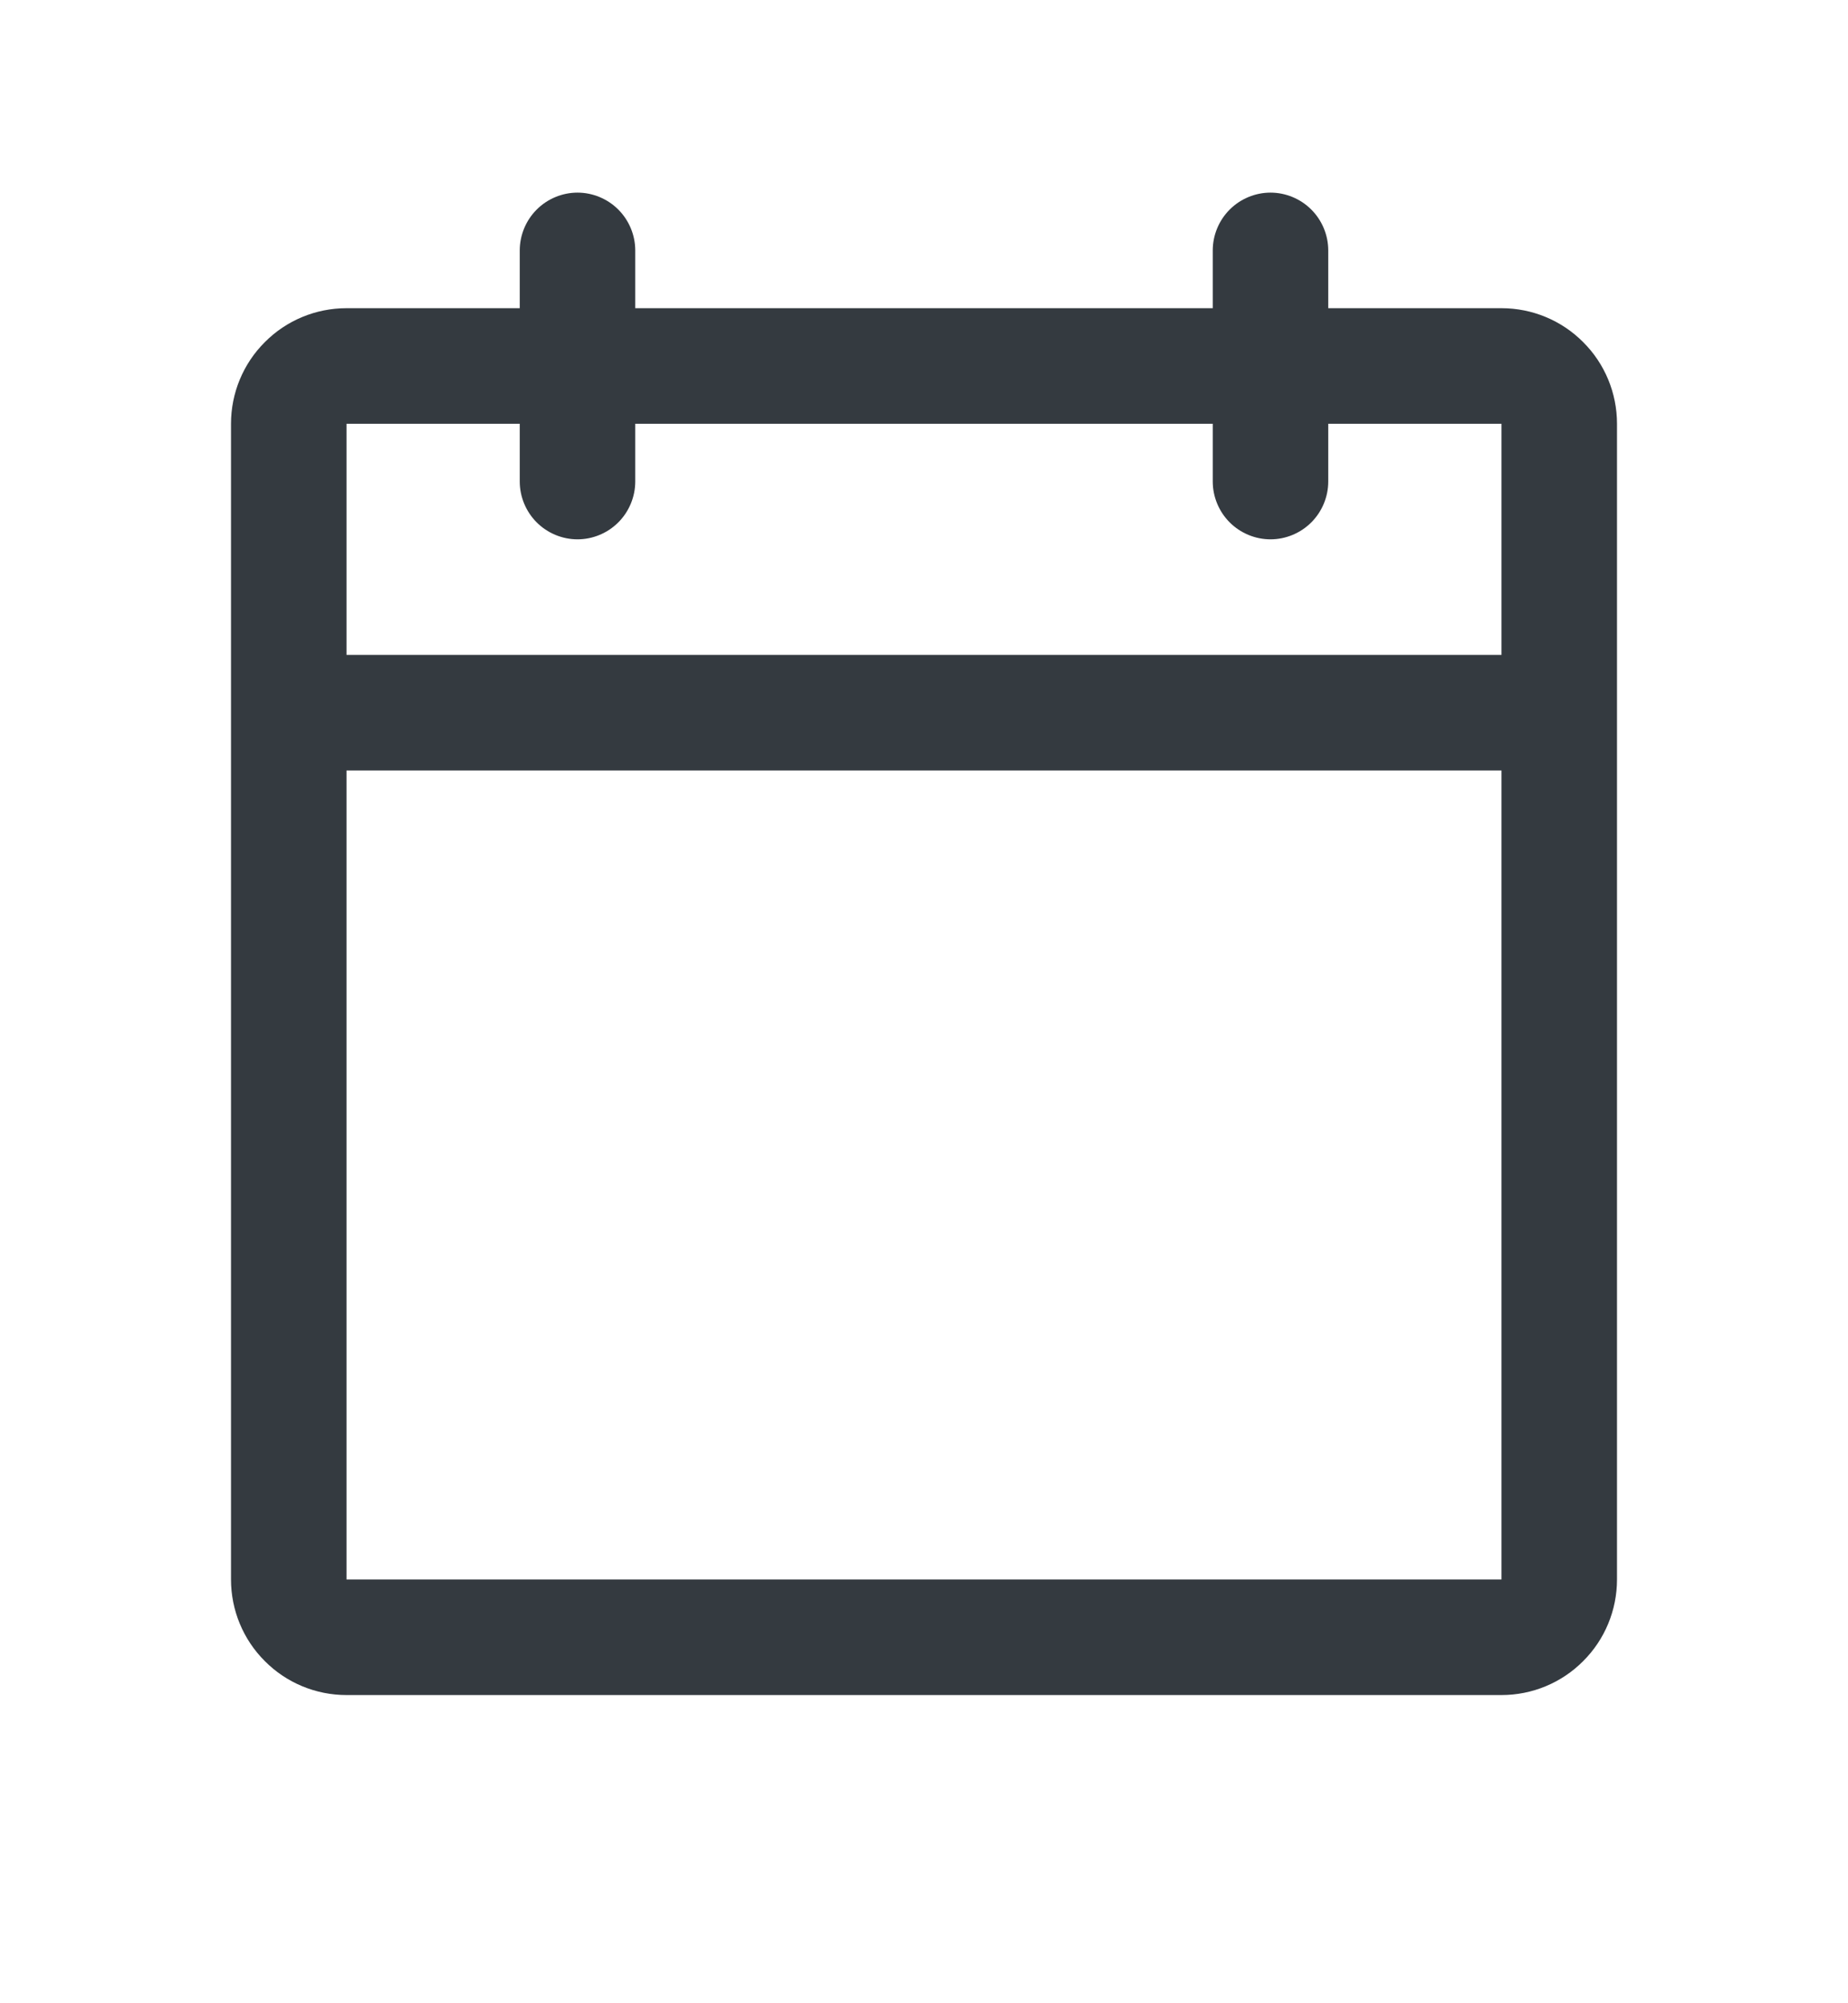 <svg width="12" height="13" viewBox="0 0 12 13" fill="none" xmlns="http://www.w3.org/2000/svg">
<path d="M9.75 2H8.625V1.625C8.625 1.526 8.585 1.43 8.515 1.36C8.445 1.29 8.349 1.25 8.25 1.25C8.151 1.25 8.055 1.29 7.985 1.36C7.915 1.43 7.875 1.526 7.875 1.625V2H4.125V1.625C4.125 1.526 4.085 1.43 4.015 1.36C3.945 1.29 3.849 1.25 3.75 1.25C3.651 1.25 3.555 1.29 3.485 1.36C3.415 1.43 3.375 1.526 3.375 1.625V2H2.25C2.051 2 1.86 2.079 1.72 2.22C1.579 2.36 1.5 2.551 1.5 2.75V10.25C1.5 10.449 1.579 10.64 1.72 10.78C1.86 10.921 2.051 11 2.25 11H9.75C9.949 11 10.14 10.921 10.28 10.78C10.421 10.64 10.5 10.449 10.5 10.25V2.75C10.5 2.551 10.421 2.36 10.28 2.22C10.14 2.079 9.949 2 9.75 2ZM3.375 2.75V3.125C3.375 3.224 3.415 3.32 3.485 3.39C3.555 3.46 3.651 3.5 3.75 3.5C3.849 3.5 3.945 3.46 4.015 3.39C4.085 3.32 4.125 3.224 4.125 3.125V2.75H7.875V3.125C7.875 3.224 7.915 3.32 7.985 3.39C8.055 3.46 8.151 3.5 8.25 3.5C8.349 3.5 8.445 3.46 8.515 3.39C8.585 3.32 8.625 3.224 8.625 3.125V2.75H9.75V4.25H2.25V2.75H3.375ZM9.75 10.25H2.25V5H9.75V10.25Z" fill="#343A40"/>
</svg>
